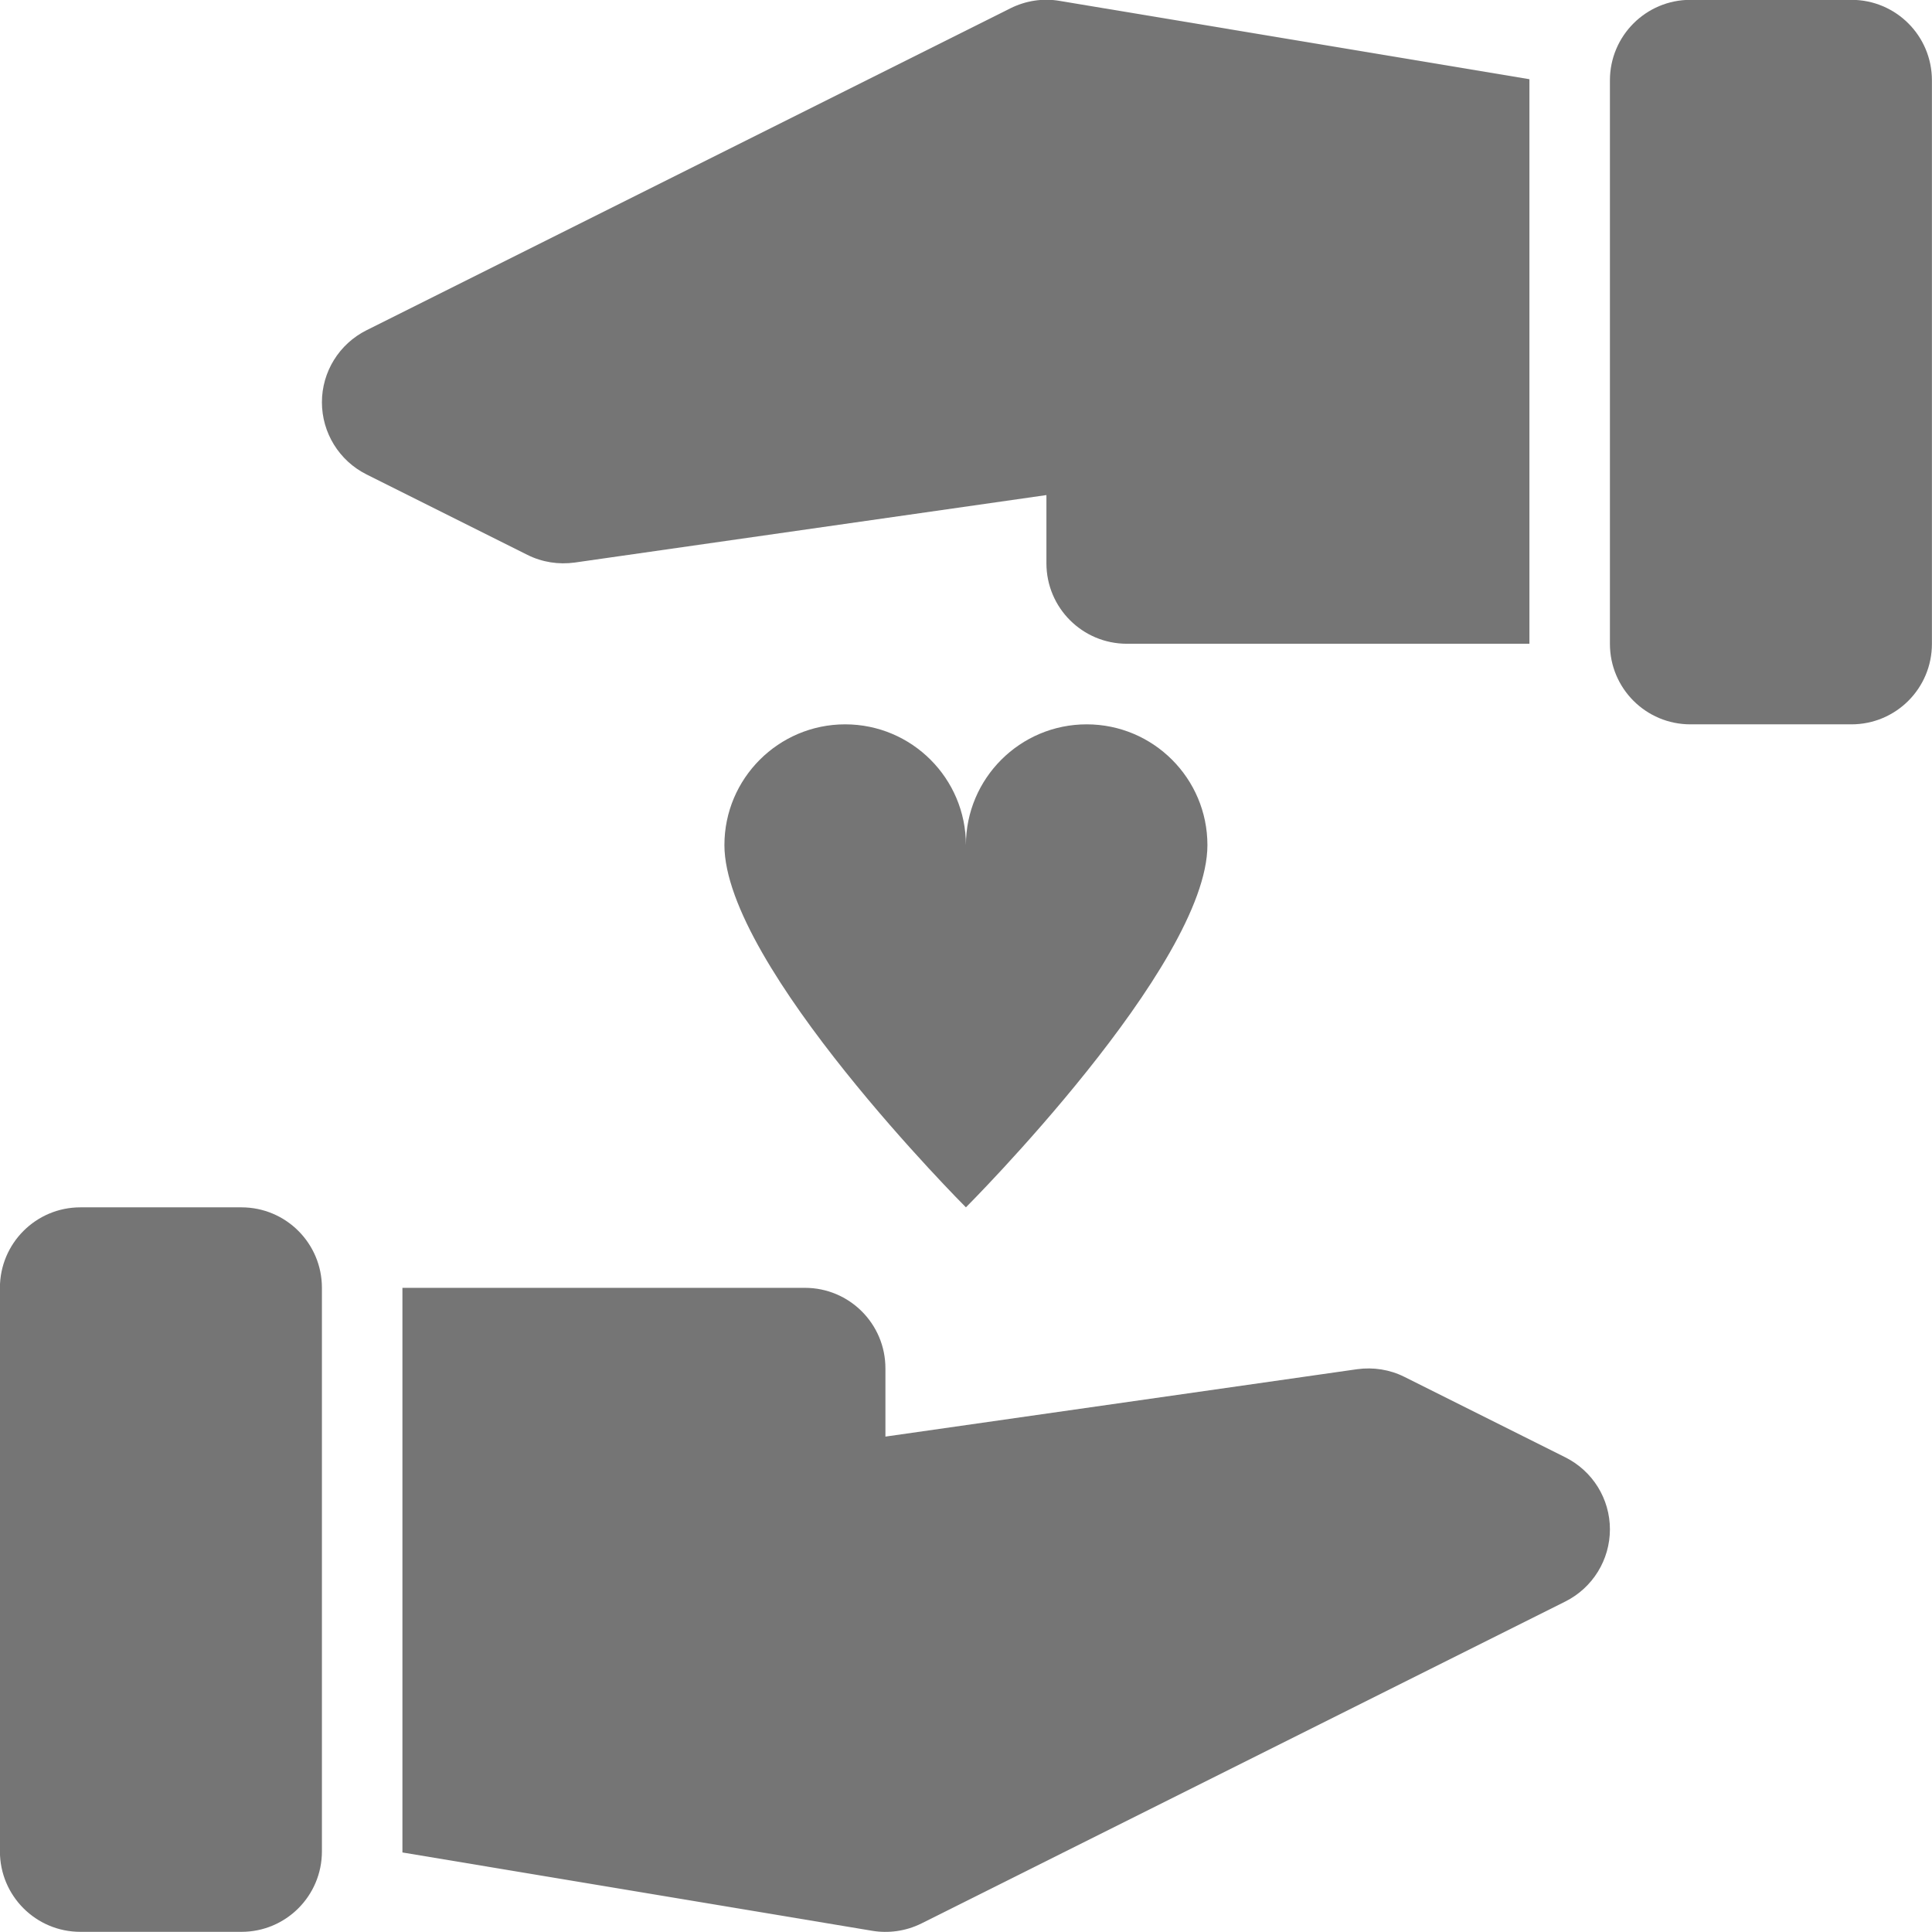 <?xml version="1.0" encoding="utf-8"?>
<!-- Generator: Adobe Illustrator 17.1.0, SVG Export Plug-In . SVG Version: 6.00 Build 0)  -->
<!DOCTYPE svg PUBLIC "-//W3C//DTD SVG 1.1//EN" "http://www.w3.org/Graphics/SVG/1.1/DTD/svg11.dtd">
<svg version="1.1" xmlns="http://www.w3.org/2000/svg" xmlns:xlink="http://www.w3.org/1999/xlink" x="0px" y="0px" width="24px"
	 height="24px" viewBox="0 0 24 24" enable-background="new 0 0 24 24" xml:space="preserve">
<g id="Frame_-_24px">
	<rect x="0.001" y="0" fill="none" width="24" height="24.002"/>
</g>
<g id="Filled_Icons">
	<g>
		<path fill="#757575" d="M11.999,10.498c0-0.828-0.672-1.5-1.5-1.5c-0.828,0-1.5,0.672-1.5,1.5c0,1.5,3,4.5,3,4.5s3-3,3-4.5
			c0-0.828-0.672-1.5-1.5-1.5C12.671,8.998,11.999,9.67,11.999,10.498z"/>
		<path fill="#757575" d="M19.446,18.104l-2-1c-0.182-0.091-0.386-0.123-0.589-0.095l-5.858,0.837v-0.848c0-0.552-0.447-1-1-1h-5
			v7.014l5.836,0.973c0.197,0.033,0.414,0.007,0.611-0.091l8-4c0.339-0.17,0.553-0.517,0.553-0.896
			C19.999,18.619,19.785,18.274,19.446,18.104z"/>
		<path fill="#757575" d="M2.999,14.998h-2c-0.553,0-1,0.448-1,1v7c0,0.553,0.447,1,1,1h2c0.553,0,1-0.447,1-1v-7
			C3.999,15.445,3.552,14.998,2.999,14.998z"/>
		<path fill="#757575" d="M7.141,6.988l5.858-0.838v0.847c0,0.553,0.447,1,1,1h5V0.984l-5.836-0.973
			c-0.209-0.036-0.422-0.002-0.611,0.092l-8,4c-0.339,0.17-0.553,0.516-0.553,0.894c0,0.379,0.214,0.726,0.553,0.896l2,1
			C6.734,6.984,6.938,7.016,7.141,6.988z"/>
		<path fill="#757575" d="M22.999-0.002h-2c-0.553,0-1,0.448-1,1v7c0,0.553,0.447,1,1,1h2c0.553,0,1-0.447,1-1v-7
			C23.999,0.445,23.552-0.002,22.999-0.002z"/>
	</g>
</g>
</svg>
